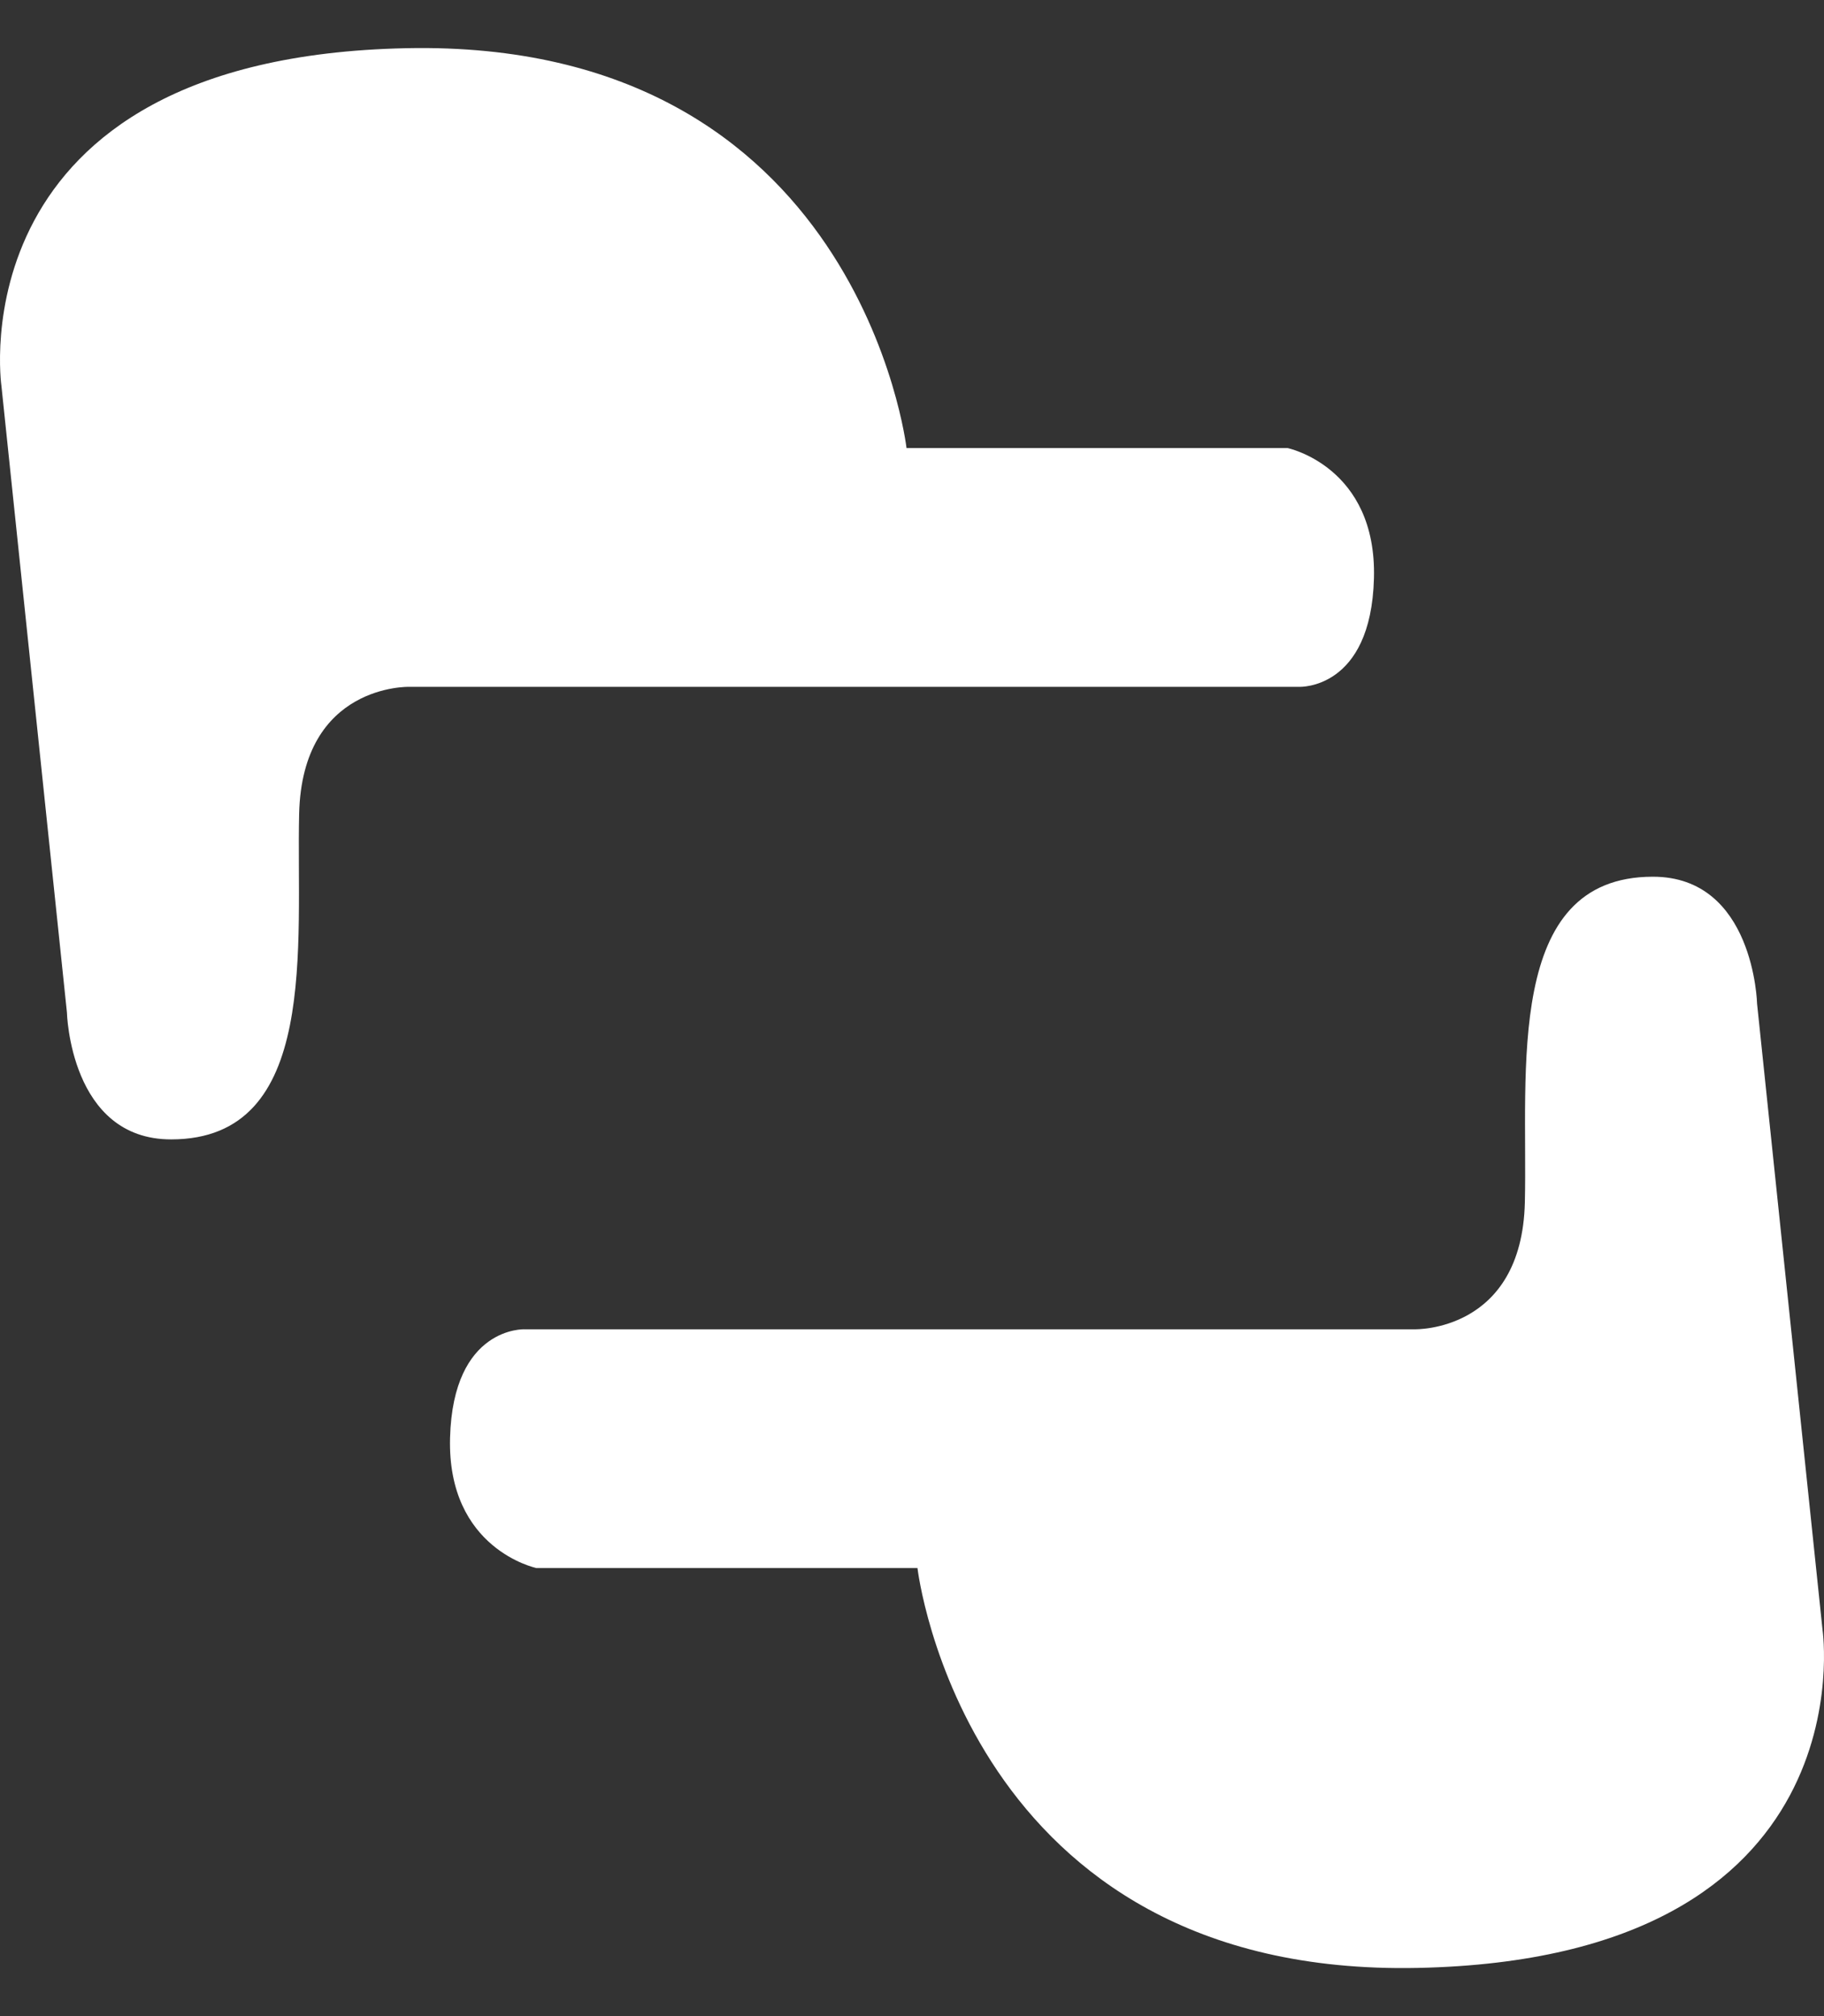 <?xml version="1.0" encoding="UTF-8"?>
<svg width="19px" height="21px" viewBox="0 0 19 21" version="1.1" xmlns="http://www.w3.org/2000/svg" xmlns:xlink="http://www.w3.org/1999/xlink">
    <rect x="0" y="0" width="19" height="21" fill="#333333" stroke="none"/>
    <!-- Generator: Sketch 43.1 (39012) - http://www.bohemiancoding.com/sketch -->
    <title>Combined-Shape</title>
    <desc>Created with Sketch.</desc>
    <defs></defs>
    <g id="首页" stroke="none" stroke-width="1" fill="none" fill-rule="evenodd">
        <g id="01-首页" transform="translate(-274, -127)" fill-rule="nonzero" fill="#FFFFFF">
            <g id="发现" transform="translate(273, 127)">
                <path d="M15.767,20.498 C11.053,20.595 10.557,16.333 10.557,16.333 L6.588,16.333 C6.588,16.333 5.657,16.139 5.688,14.976 C5.719,13.814 6.464,13.846 6.464,13.846 L15.736,13.846 C15.736,13.846 16.853,13.878 16.884,12.522 C16.915,11.166 16.666,9.132 18.217,9.132 C19.272,9.131 19.303,10.456 19.303,10.456 L19.985,16.979 C19.985,16.979 20.481,20.402 15.767,20.498 Z M4.116,8.478 C4.085,9.834 4.334,11.868 2.783,11.868 C1.728,11.869 1.697,10.544 1.697,10.544 L1.015,4.021 C1.015,4.021 0.519,0.599 5.233,0.502 C9.947,0.405 10.443,4.667 10.443,4.667 L14.412,4.667 C14.412,4.667 15.343,4.861 15.312,6.024 C15.281,7.186 14.536,7.154 14.536,7.154 L5.264,7.154 C5.264,7.154 4.147,7.121 4.116,8.478 Z" id="Combined-Shape"></path>
            </g>
        </g>
    </g>
</svg>